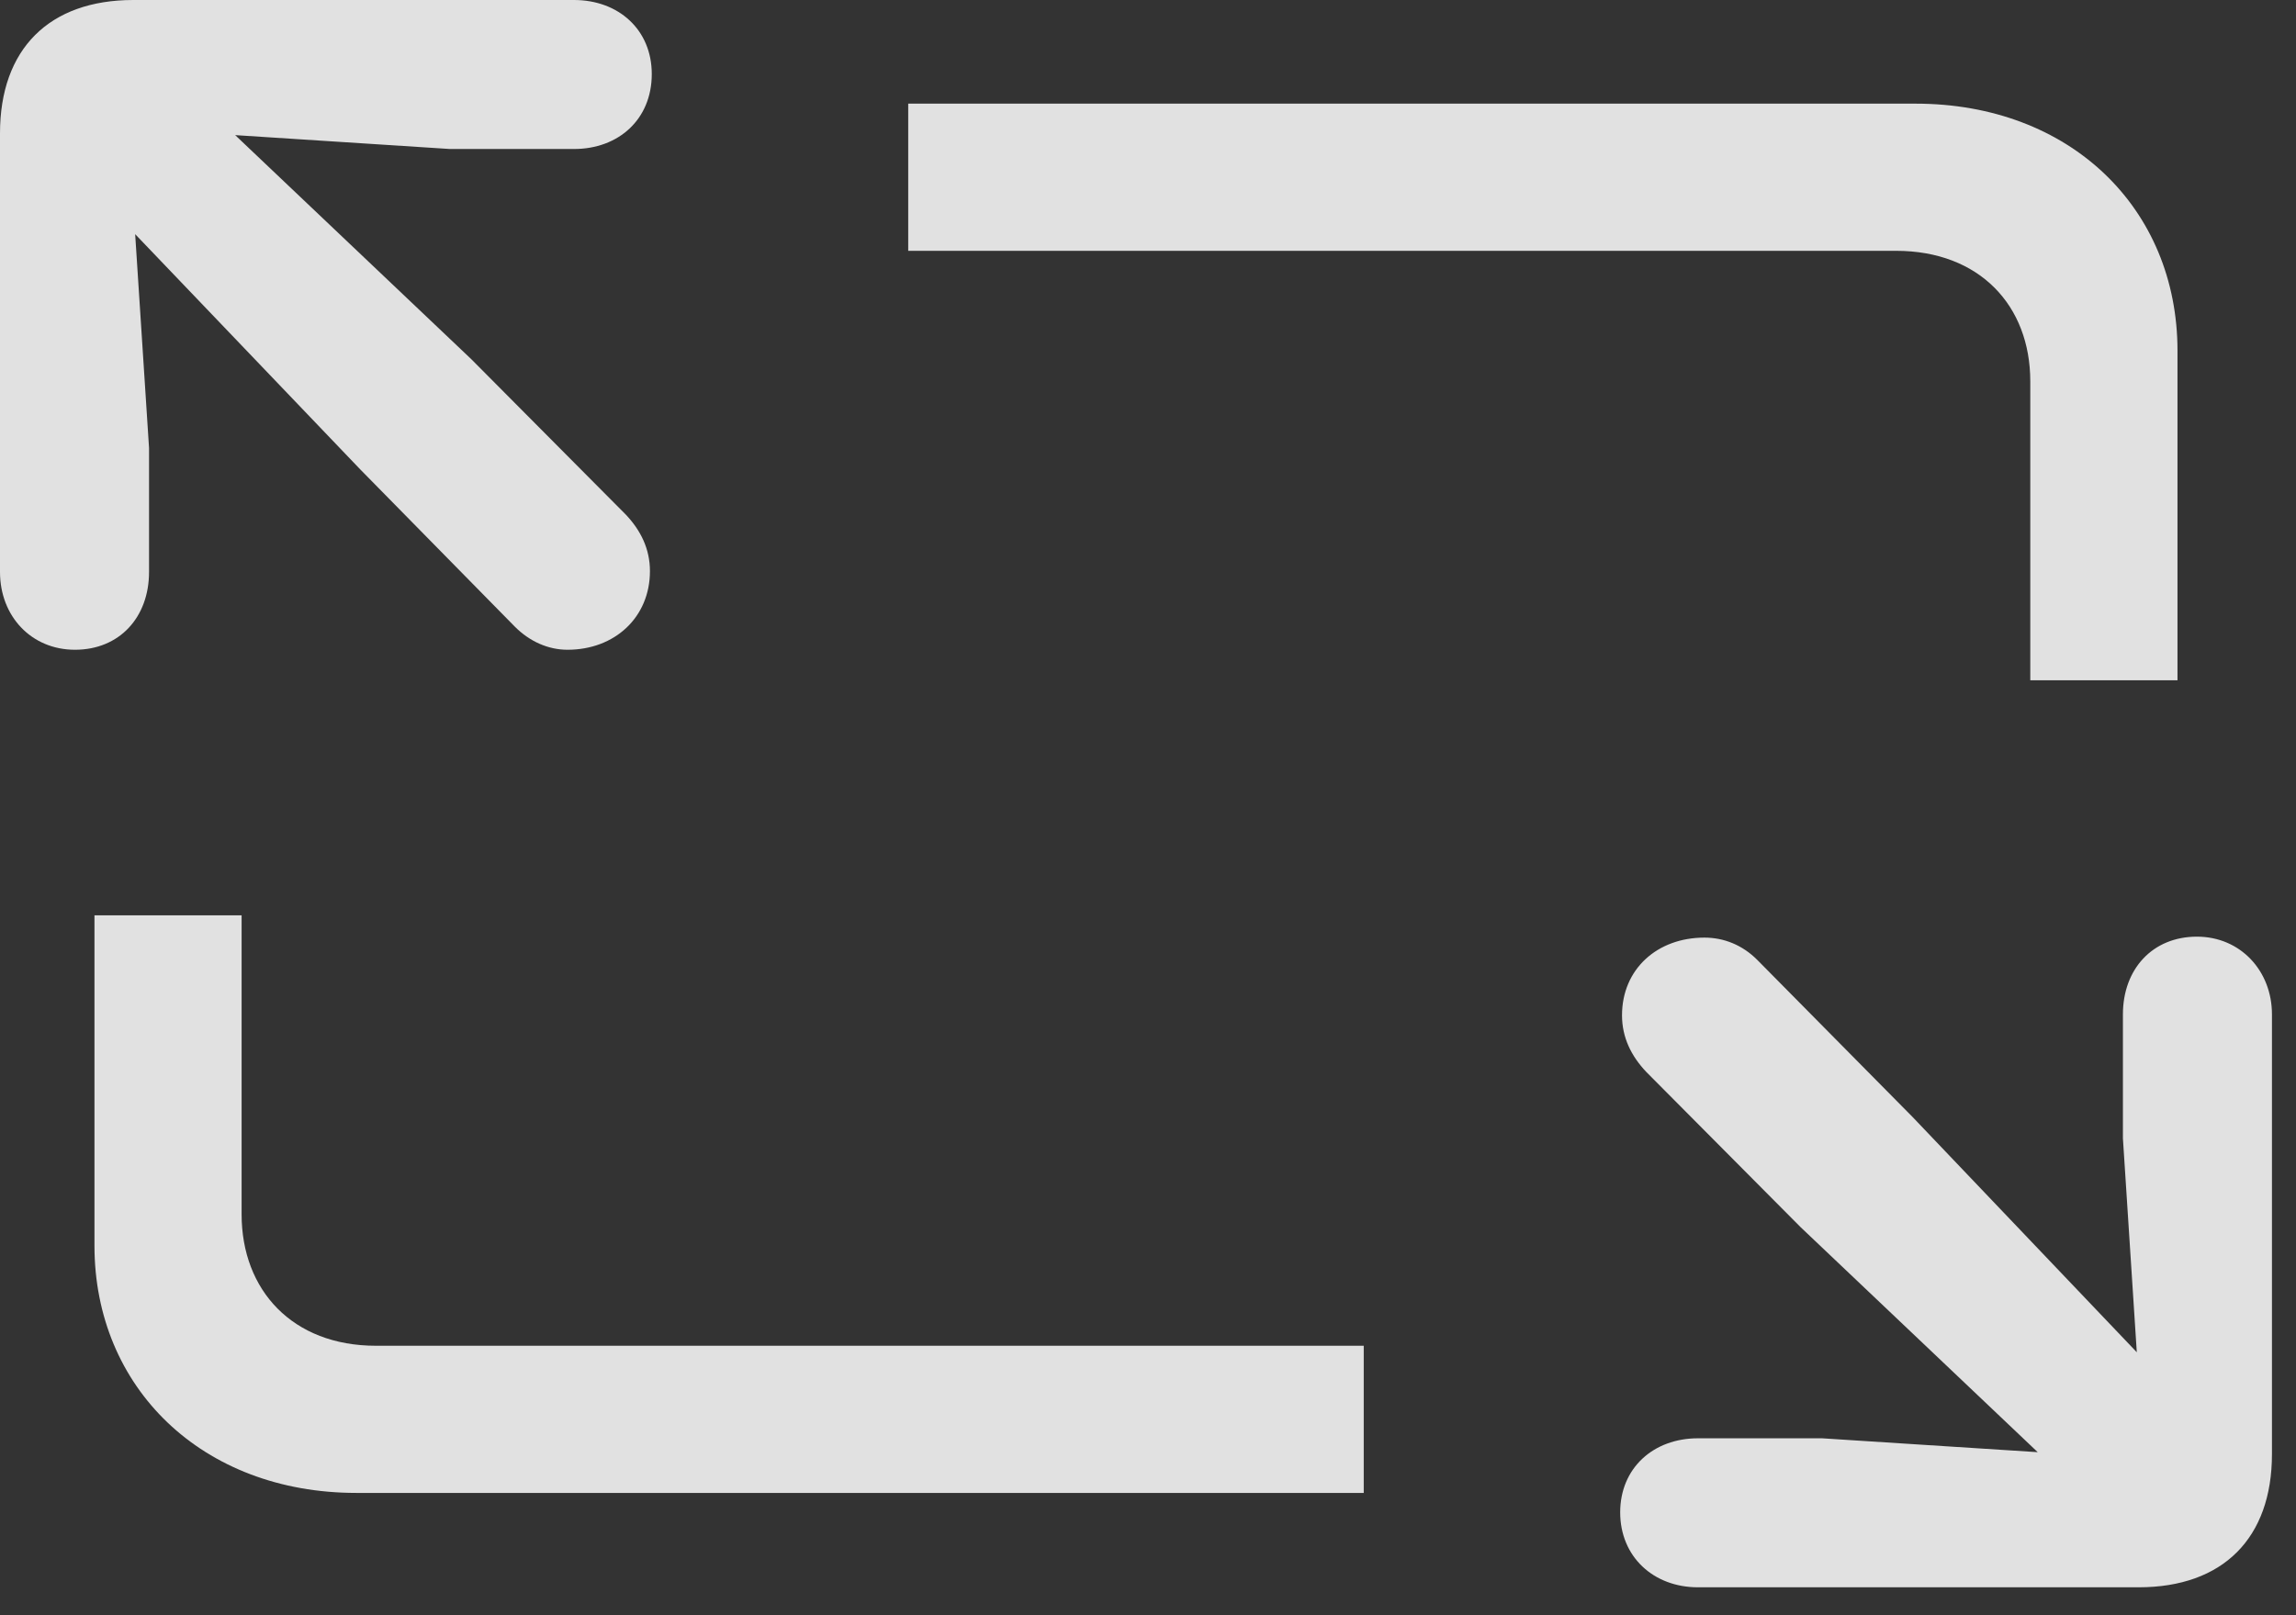<?xml version="1.0" encoding="UTF-8"?>
<!--Generator: Apple Native CoreSVG 326-->
<!DOCTYPE svg
PUBLIC "-//W3C//DTD SVG 1.1//EN"
       "http://www.w3.org/Graphics/SVG/1.1/DTD/svg11.dtd">
<svg version="1.1" xmlns="http://www.w3.org/2000/svg" xmlns:xlink="http://www.w3.org/1999/xlink" viewBox="0 0 33.906 23.857">
 <rect x="0" y="0" width="33.906" height="23.857" fill="#333333" stroke="none"/>
 <g>
  <rect height="23.857" opacity="0" width="33.906" x="0" y="0"/>
  <path d="M29.982 10.049L32.156 10.049L32.156 5.182C32.156 3.076 30.57 1.531 28.287 1.531L13.412 1.531L13.412 3.705L28 3.705C29.23 3.705 29.982 4.512 29.982 5.633ZM20.139 22.053L20.139 19.879L5.551 19.879C4.32 19.879 3.568 19.059 3.568 17.938L3.568 13.521L1.395 13.521L1.395 18.402C1.395 20.494 2.98 22.053 5.264 22.053Z" fill="white" fill-opacity="0.85"/>
  <path d="M8.381 9.598C9.078 9.598 9.598 9.119 9.598 8.436C9.598 8.107 9.461 7.834 9.242 7.602L6.959 5.305L3.473 1.996L6.645 2.201L8.477 2.201C9.133 2.201 9.625 1.764 9.625 1.094C9.625 0.438 9.133 0 8.477 0L1.969 0C0.725 0 0 0.725 0 1.969L0 8.449C0 9.105 0.465 9.598 1.107 9.598C1.764 9.598 2.201 9.119 2.201 8.449L2.201 6.617L1.996 3.459L5.318 6.932L7.602 9.256C7.82 9.475 8.094 9.598 8.381 9.598ZM25.17 13.85C24.473 13.85 23.953 14.315 23.953 14.998C23.953 15.326 24.09 15.6 24.309 15.832L26.592 18.129L30.092 21.451L26.906 21.246L25.074 21.246C24.418 21.246 23.926 21.684 23.926 22.34C23.926 22.996 24.418 23.447 25.074 23.447L31.582 23.447C32.826 23.447 33.551 22.723 33.551 21.479L33.551 14.984C33.551 14.342 33.086 13.836 32.443 13.836C31.787 13.836 31.35 14.315 31.35 14.984L31.35 16.816L31.555 19.975L28.246 16.502L25.949 14.178C25.73 13.959 25.457 13.85 25.17 13.85Z" fill="white" fill-opacity="0.85"/>
 </g>
</svg>
